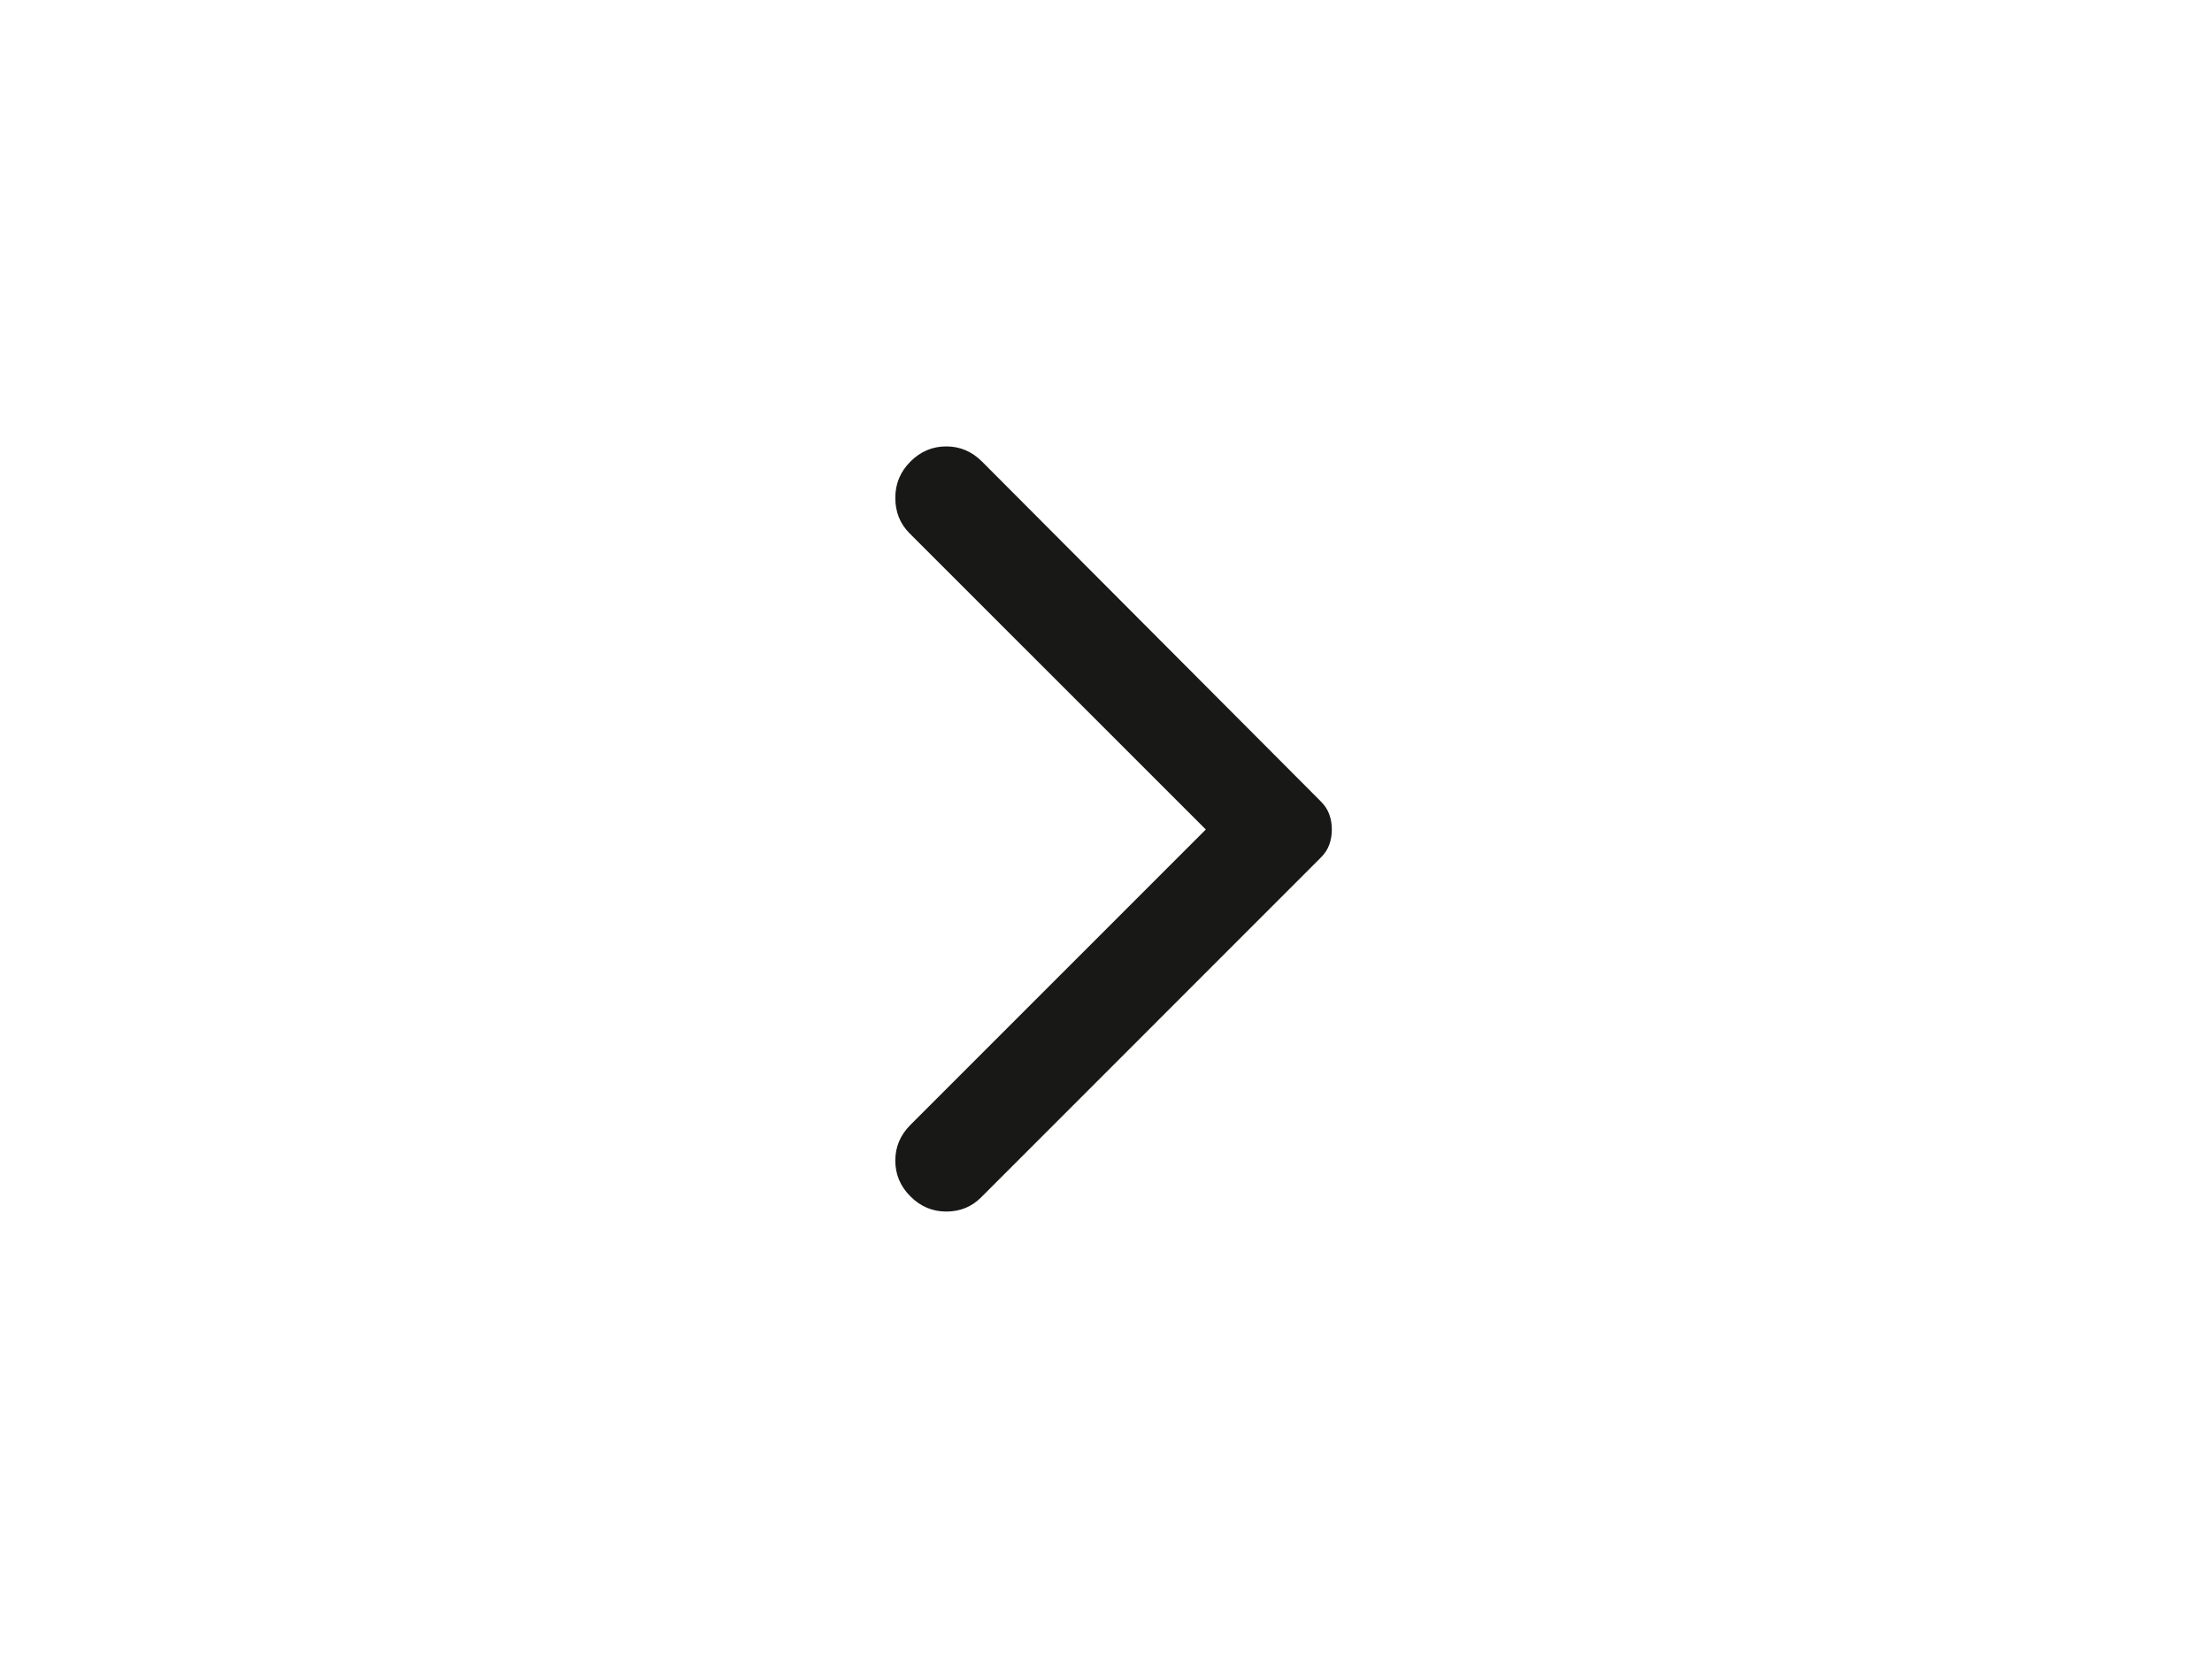 <svg width="32" height="24" viewBox="0 0 32 24" fill="none" xmlns="http://www.w3.org/2000/svg">
<path d="M13.171 17.308C13.025 17.163 12.952 16.99 12.952 16.79C12.952 16.591 13.025 16.419 13.171 16.273L17.444 12L13.156 7.713C13.02 7.576 12.952 7.406 12.952 7.202C12.952 6.998 13.025 6.823 13.171 6.677C13.317 6.531 13.489 6.458 13.689 6.458C13.888 6.458 14.06 6.531 14.206 6.677L19.106 11.592C19.165 11.65 19.206 11.713 19.23 11.781C19.255 11.849 19.267 11.922 19.267 12C19.267 12.078 19.255 12.151 19.23 12.219C19.206 12.287 19.165 12.35 19.106 12.408L14.192 17.323C14.056 17.459 13.888 17.527 13.689 17.527C13.489 17.527 13.317 17.454 13.171 17.308Z" fill="#181817"/>
</svg>
